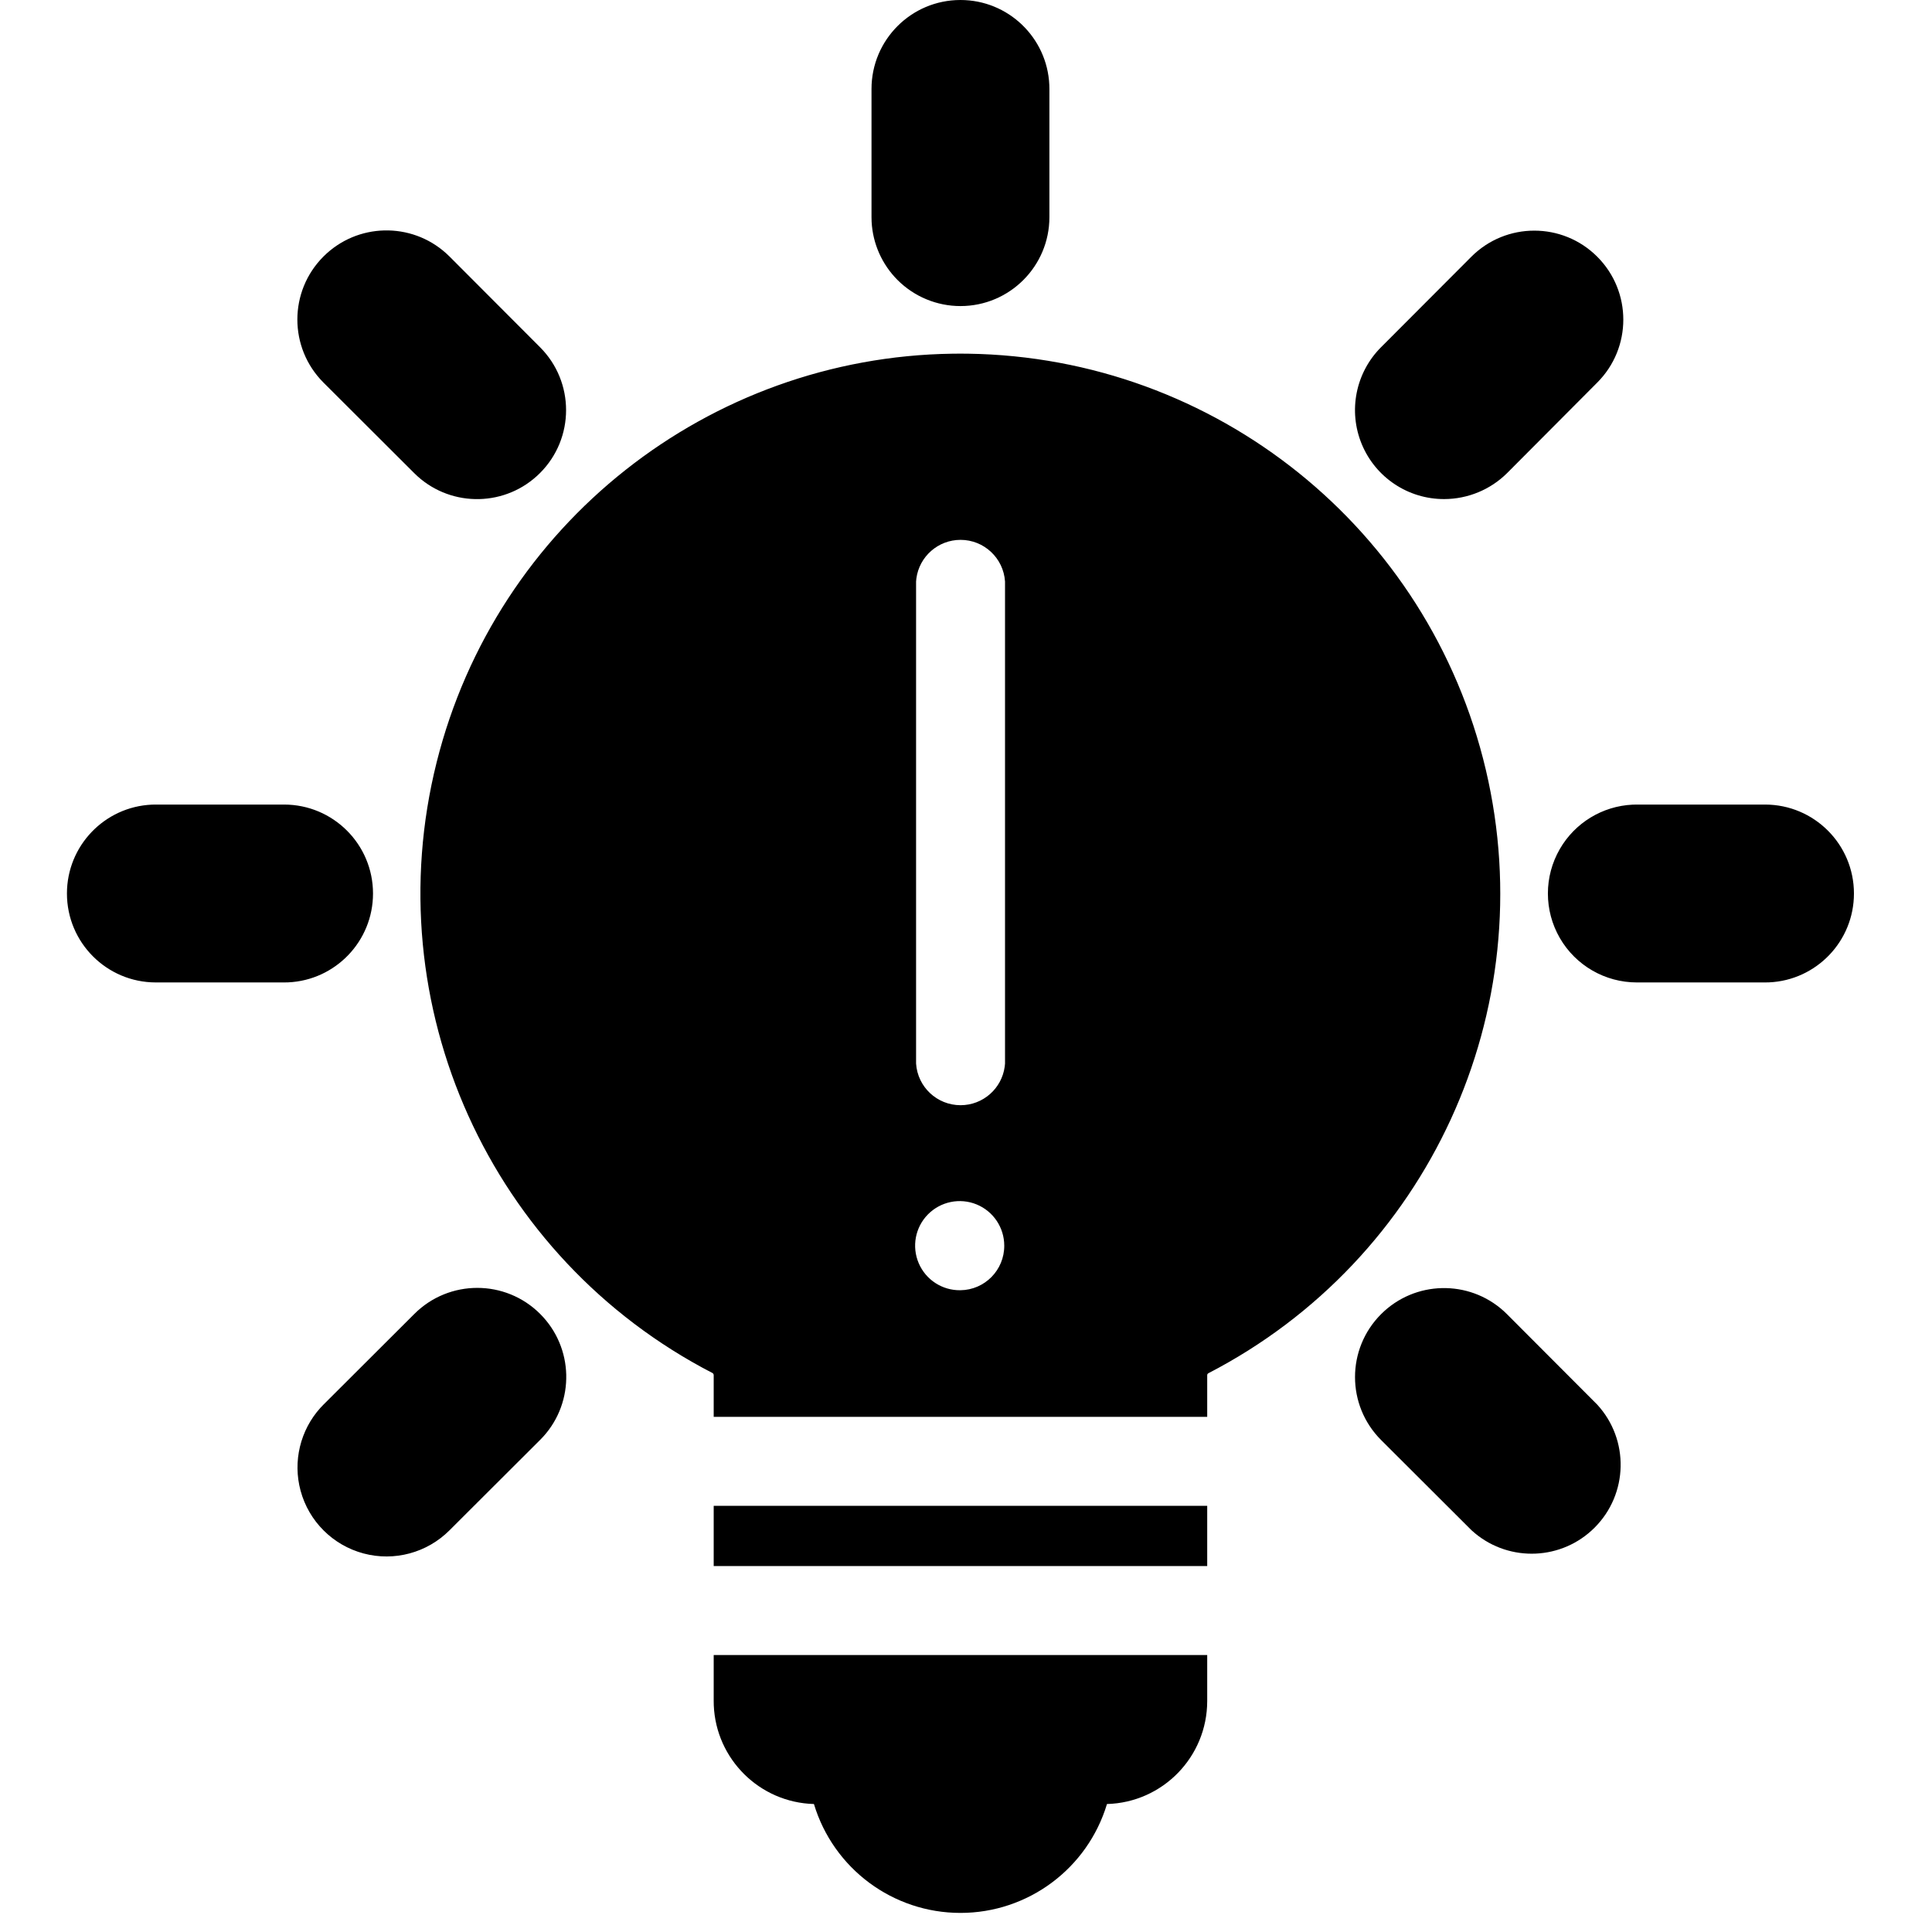 <?xml version="1.0" encoding="UTF-8"?>
<svg width="100px" height="100px" viewBox="0 0 100 100" version="1.1" xmlns="http://www.w3.org/2000/svg" xmlns:xlink="http://www.w3.org/1999/xlink">
    <!-- Generator: Sketch 57.1 (83088) - https://sketch.com -->
    <title>solid/lightbulb-exclamation-solid</title>
    <desc>Created with Sketch.</desc>
    <g id="solid/lightbulb-exclamation" stroke="none" stroke-width="1" fill="none" fill-rule="evenodd">
        <path d="M62.485,85.663 L62.485,88.05 C62.481,90.936 60.182,93.296 57.297,93.376 C56.289,96.722 53.207,99.012 49.713,99.012 C46.218,99.012 43.137,96.722 42.129,93.376 C39.317,93.298 37.063,91.055 36.945,88.27 L36.941,88.05 L36.941,85.663 L62.485,85.663 Z M62.485,77.941 L62.485,81.059 L36.941,81.059 L36.941,77.941 L62.485,77.941 Z M27.96,68.01 C29.703,69.753 29.758,72.545 28.124,74.353 L27.96,74.525 L23.267,79.208 C22.105,80.373 20.41,80.831 18.819,80.407 C17.229,79.983 15.985,78.744 15.557,77.155 C15.149,75.641 15.54,74.03 16.581,72.873 L16.743,72.703 L21.436,68.02 L21.446,68.01 C23.245,66.211 26.161,66.211 27.96,68.01 Z M77.828,67.856 L78,68.02 L82.673,72.703 C84.34,74.52 84.28,77.327 82.536,79.071 C80.849,80.758 78.165,80.869 76.347,79.364 L76.168,79.208 L71.485,74.535 C69.686,72.736 69.686,69.819 71.485,68.02 C73.228,66.277 76.02,66.223 77.828,67.856 Z M49.704,18.304 L50.109,18.307 C62.922,18.494 73.967,27.371 76.906,39.844 C79.845,52.317 73.926,65.191 62.545,71.079 C62.518,71.093 62.498,71.117 62.489,71.144 L62.485,71.188 L62.485,73.337 L36.941,73.337 L36.941,71.188 C36.944,71.141 36.921,71.095 36.881,71.069 C25.362,65.119 19.449,52.026 22.602,39.45 C25.689,27.136 36.674,18.485 49.301,18.307 L49.704,18.304 Z M48.028,62.859 C47.371,63.527 47.184,64.525 47.554,65.386 C47.923,66.247 48.776,66.798 49.713,66.782 C50.974,66.766 51.986,65.736 51.98,64.475 C51.98,63.539 51.414,62.695 50.547,62.34 C49.68,61.986 48.685,62.191 48.028,62.859 Z M49.718,27.943 C48.555,27.943 47.583,28.806 47.431,29.942 L47.416,30.099 L47.416,55.05 C47.495,56.262 48.502,57.205 49.718,57.205 C50.88,57.205 51.852,56.343 52.004,55.206 L52.02,55.05 L52.02,30.099 C51.94,28.886 50.933,27.943 49.718,27.943 Z M91.356,41.644 C93.899,41.644 95.96,43.705 95.96,46.248 C95.96,48.72 94.012,50.737 91.567,50.847 L91.356,50.851 L84.723,50.851 C83.078,50.851 81.558,49.974 80.736,48.55 C79.913,47.125 79.913,45.37 80.736,43.946 C81.521,42.586 82.941,41.724 84.499,41.649 L84.723,41.644 L91.356,41.644 Z M14.703,41.644 C17.246,41.644 19.307,43.705 19.307,46.248 C19.307,48.72 17.359,50.737 14.914,50.847 L14.703,50.851 L8.069,50.851 C5.527,50.851 3.465,48.79 3.465,46.248 C3.465,43.775 5.414,41.758 7.859,41.648 L8.069,41.644 L14.703,41.644 Z M23.095,13.114 L23.267,13.277 L27.95,17.97 C29.75,19.769 29.75,22.686 27.95,24.485 C26.208,26.228 23.416,26.282 21.608,24.649 L21.436,24.485 L16.743,19.802 C14.941,18 14.941,15.079 16.743,13.277 C18.488,11.532 21.284,11.477 23.095,13.114 Z M76.158,13.287 C77.957,11.488 80.874,11.488 82.673,13.287 C84.472,15.086 84.472,18.003 82.673,19.802 L78.01,24.485 C77.144,25.346 75.973,25.829 74.752,25.832 C72.887,25.837 71.203,24.717 70.487,22.995 C69.771,21.272 70.166,19.288 71.485,17.97 L76.158,13.287 Z M49.713,-5.00000006e-08 C52.185,-5.00000006e-08 54.202,1.948 54.312,4.393 L54.317,4.604 L54.317,11.238 C54.317,13.78 52.256,15.842 49.713,15.842 C48.492,15.842 47.321,15.357 46.457,14.493 C45.652,13.687 45.175,12.613 45.115,11.481 L45.109,11.238 L45.109,4.604 C45.109,2.061 47.17,-5.00000006e-08 49.713,-5.00000006e-08 Z" id="Shape" fill="#000000"></path>
    </g>
</svg>